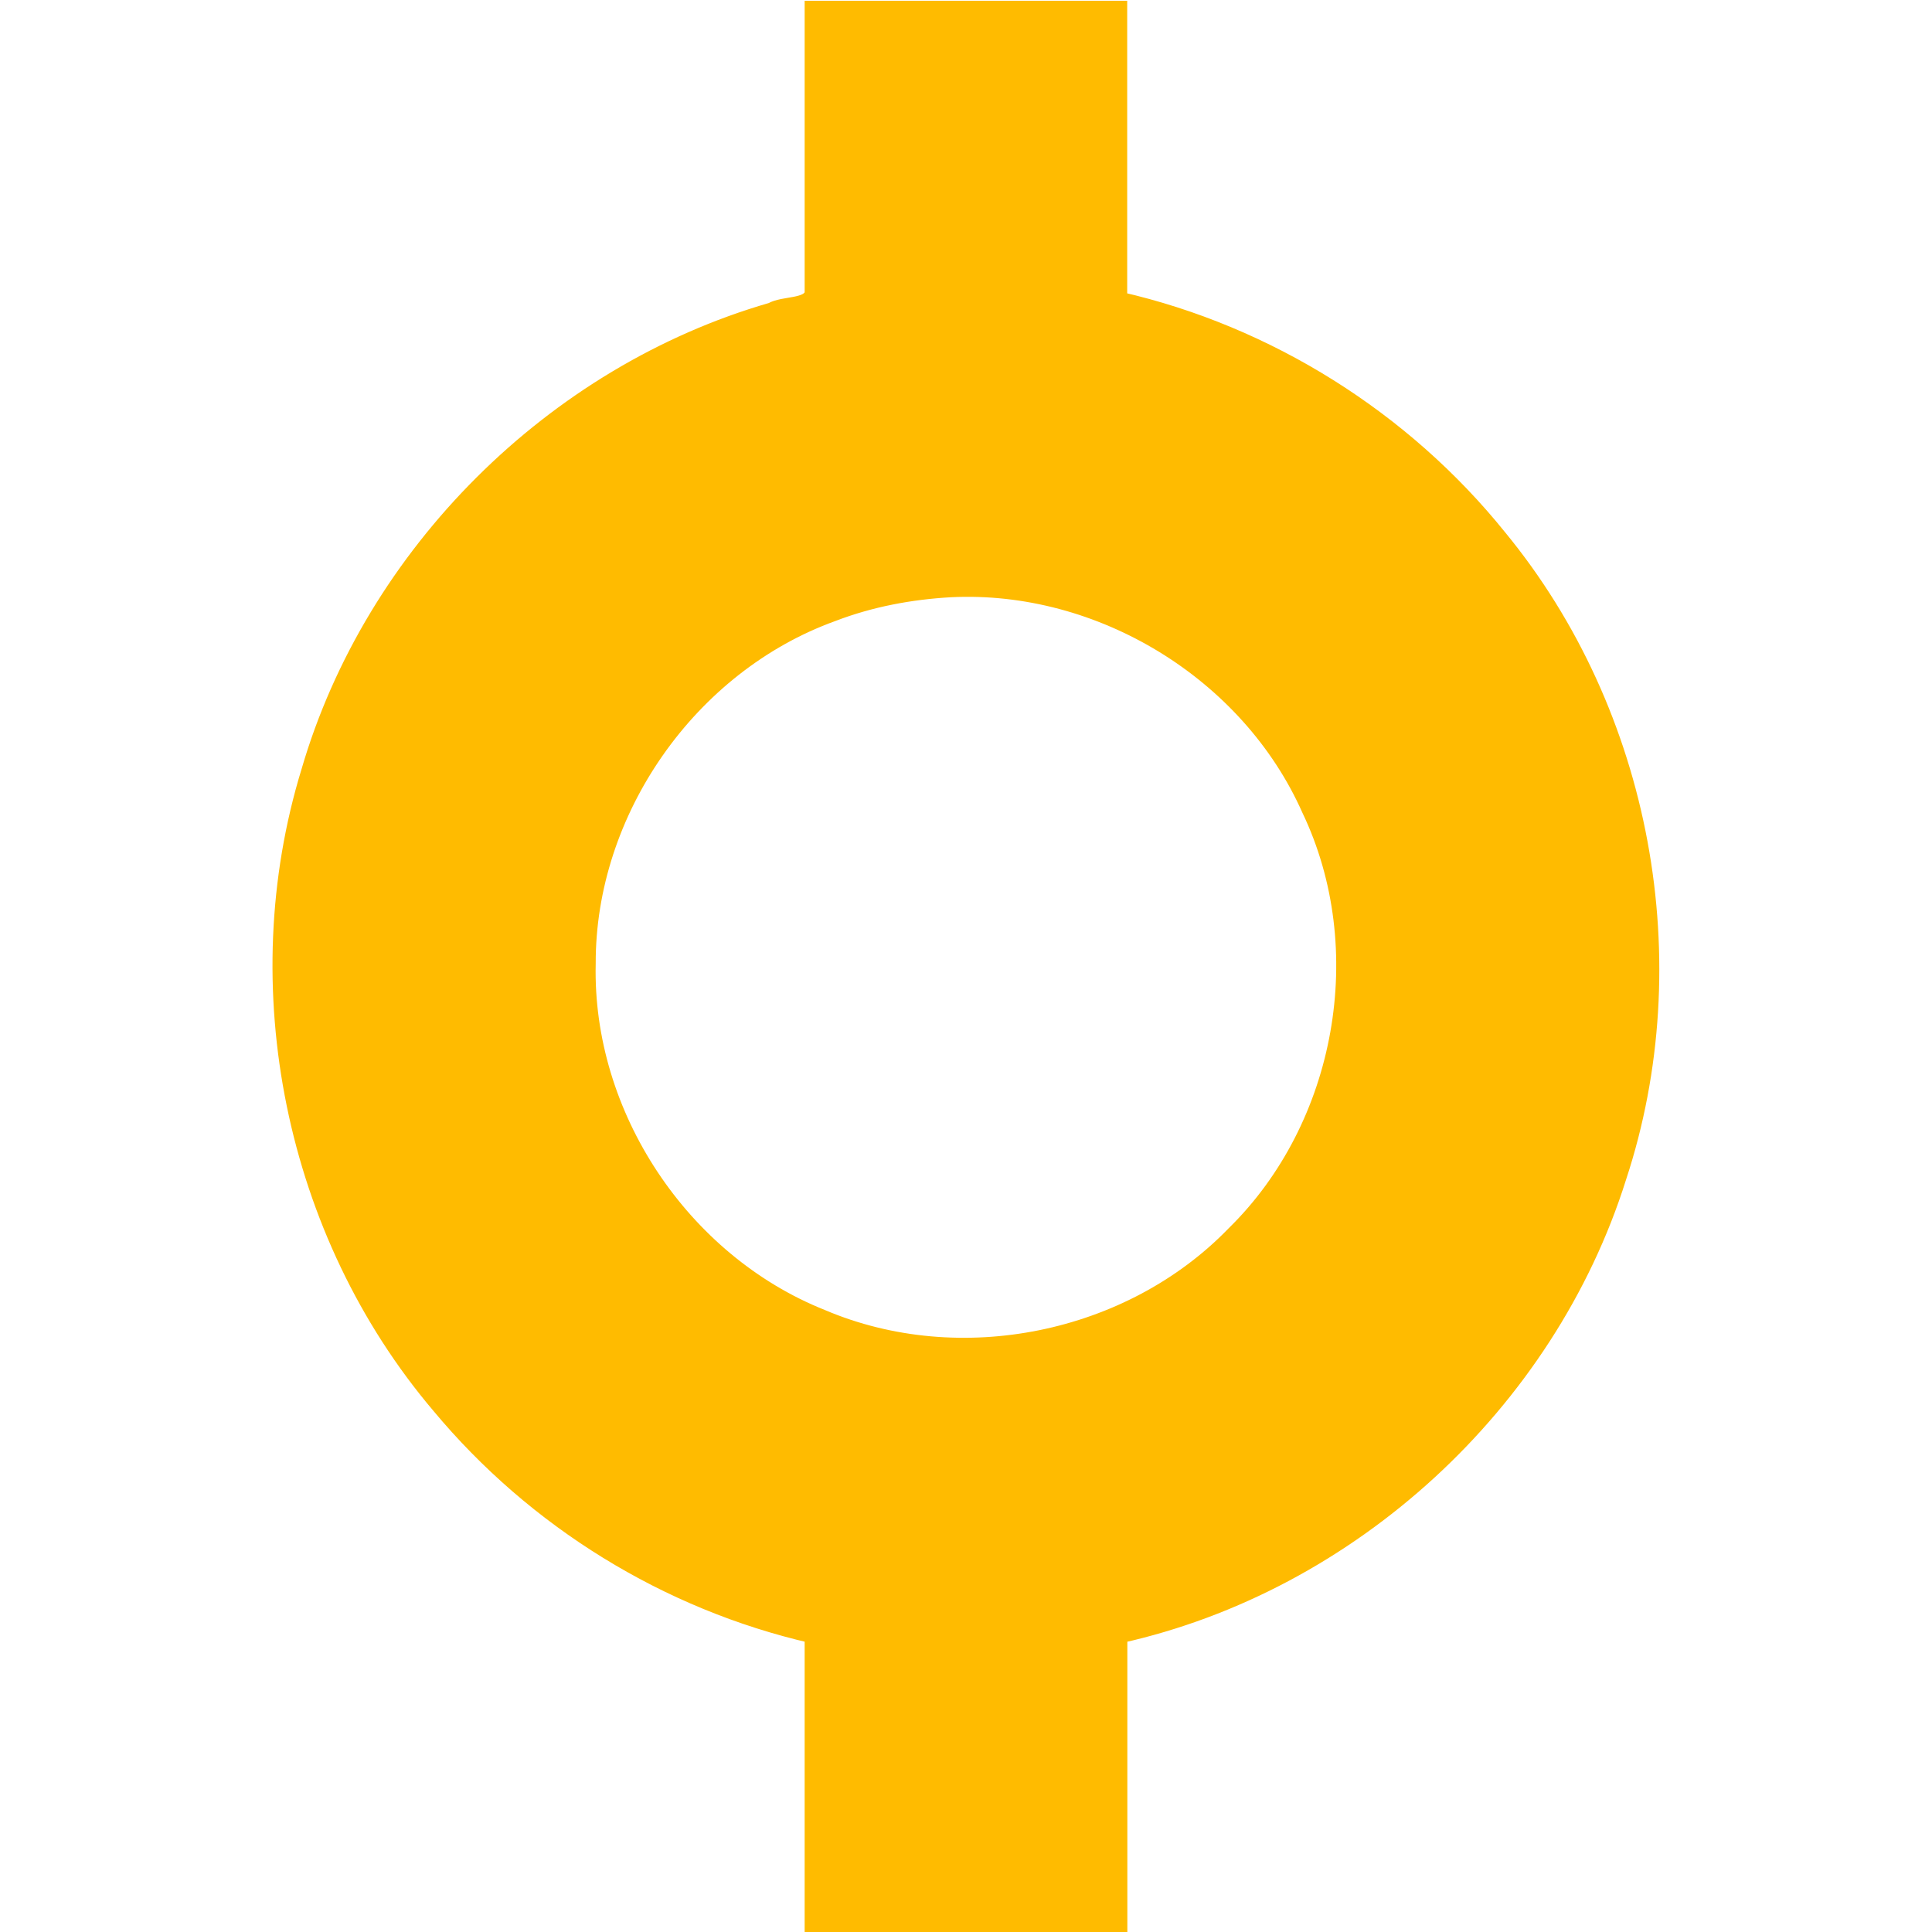 <!--?xml version="1.0" encoding="UTF-8" standalone="no"?-->
<svg xmlns:svg="http://www.w3.org/2000/svg" xmlns="http://www.w3.org/2000/svg" id="committed" viewBox="0 0 512 512" version="1.1" width="100%" height="100%">
  <path class="commit" id="commit" style="fill: rgb(255, 187, 0); stroke: rgb(255, 187, 0); stroke-width: 4; stroke-miterlimit: 4; stroke-opacity: 1; opacity: 1; fill-opacity: 1;" d="m 215.24,77.76 c -0.868,3.559 -7.539,2.572 -10.803,4.426 -57.9,16.732 -105.793,64.482 -122.607,122.209 -17.516,57.076 -4.33,122.373 34.549,168.197 25.341,30.437 60.348,52.047 98.861,60.889 0,25.577 0,51.154 0,76.73 27.173,0 54.346,0 81.52,0 0,-25.576 0,-51.152 0,-76.729 61.231,-13.634 113.393,-61.476 132.248,-121.443 18.804,-57.048 6.763,-122.973 -31.692,-169.713 -25.29,-31.406 -61.287,-54.015 -100.595,-62.998 0,-25.706 0,-51.411 0,-77.117 -27.16,0 -54.32,0 -81.48,0 0,25.183 0,50.366 0,75.549 z m 36.693,78.516 c 39.605,-1.953 78.901,21.962 95.022,58.244 17.616,36.825 9.21,83.858 -19.937,112.406 -27.57,28.496 -72.691,37.624 -109.182,22.09 -37.152,-14.827 -62.908,-53.607 -61.967,-93.626 -0.136,-40.346 26.842,-78.952 64.789,-92.681 9.991,-3.841 20.603,-5.837 31.275,-6.434 z"></path>
</svg>
